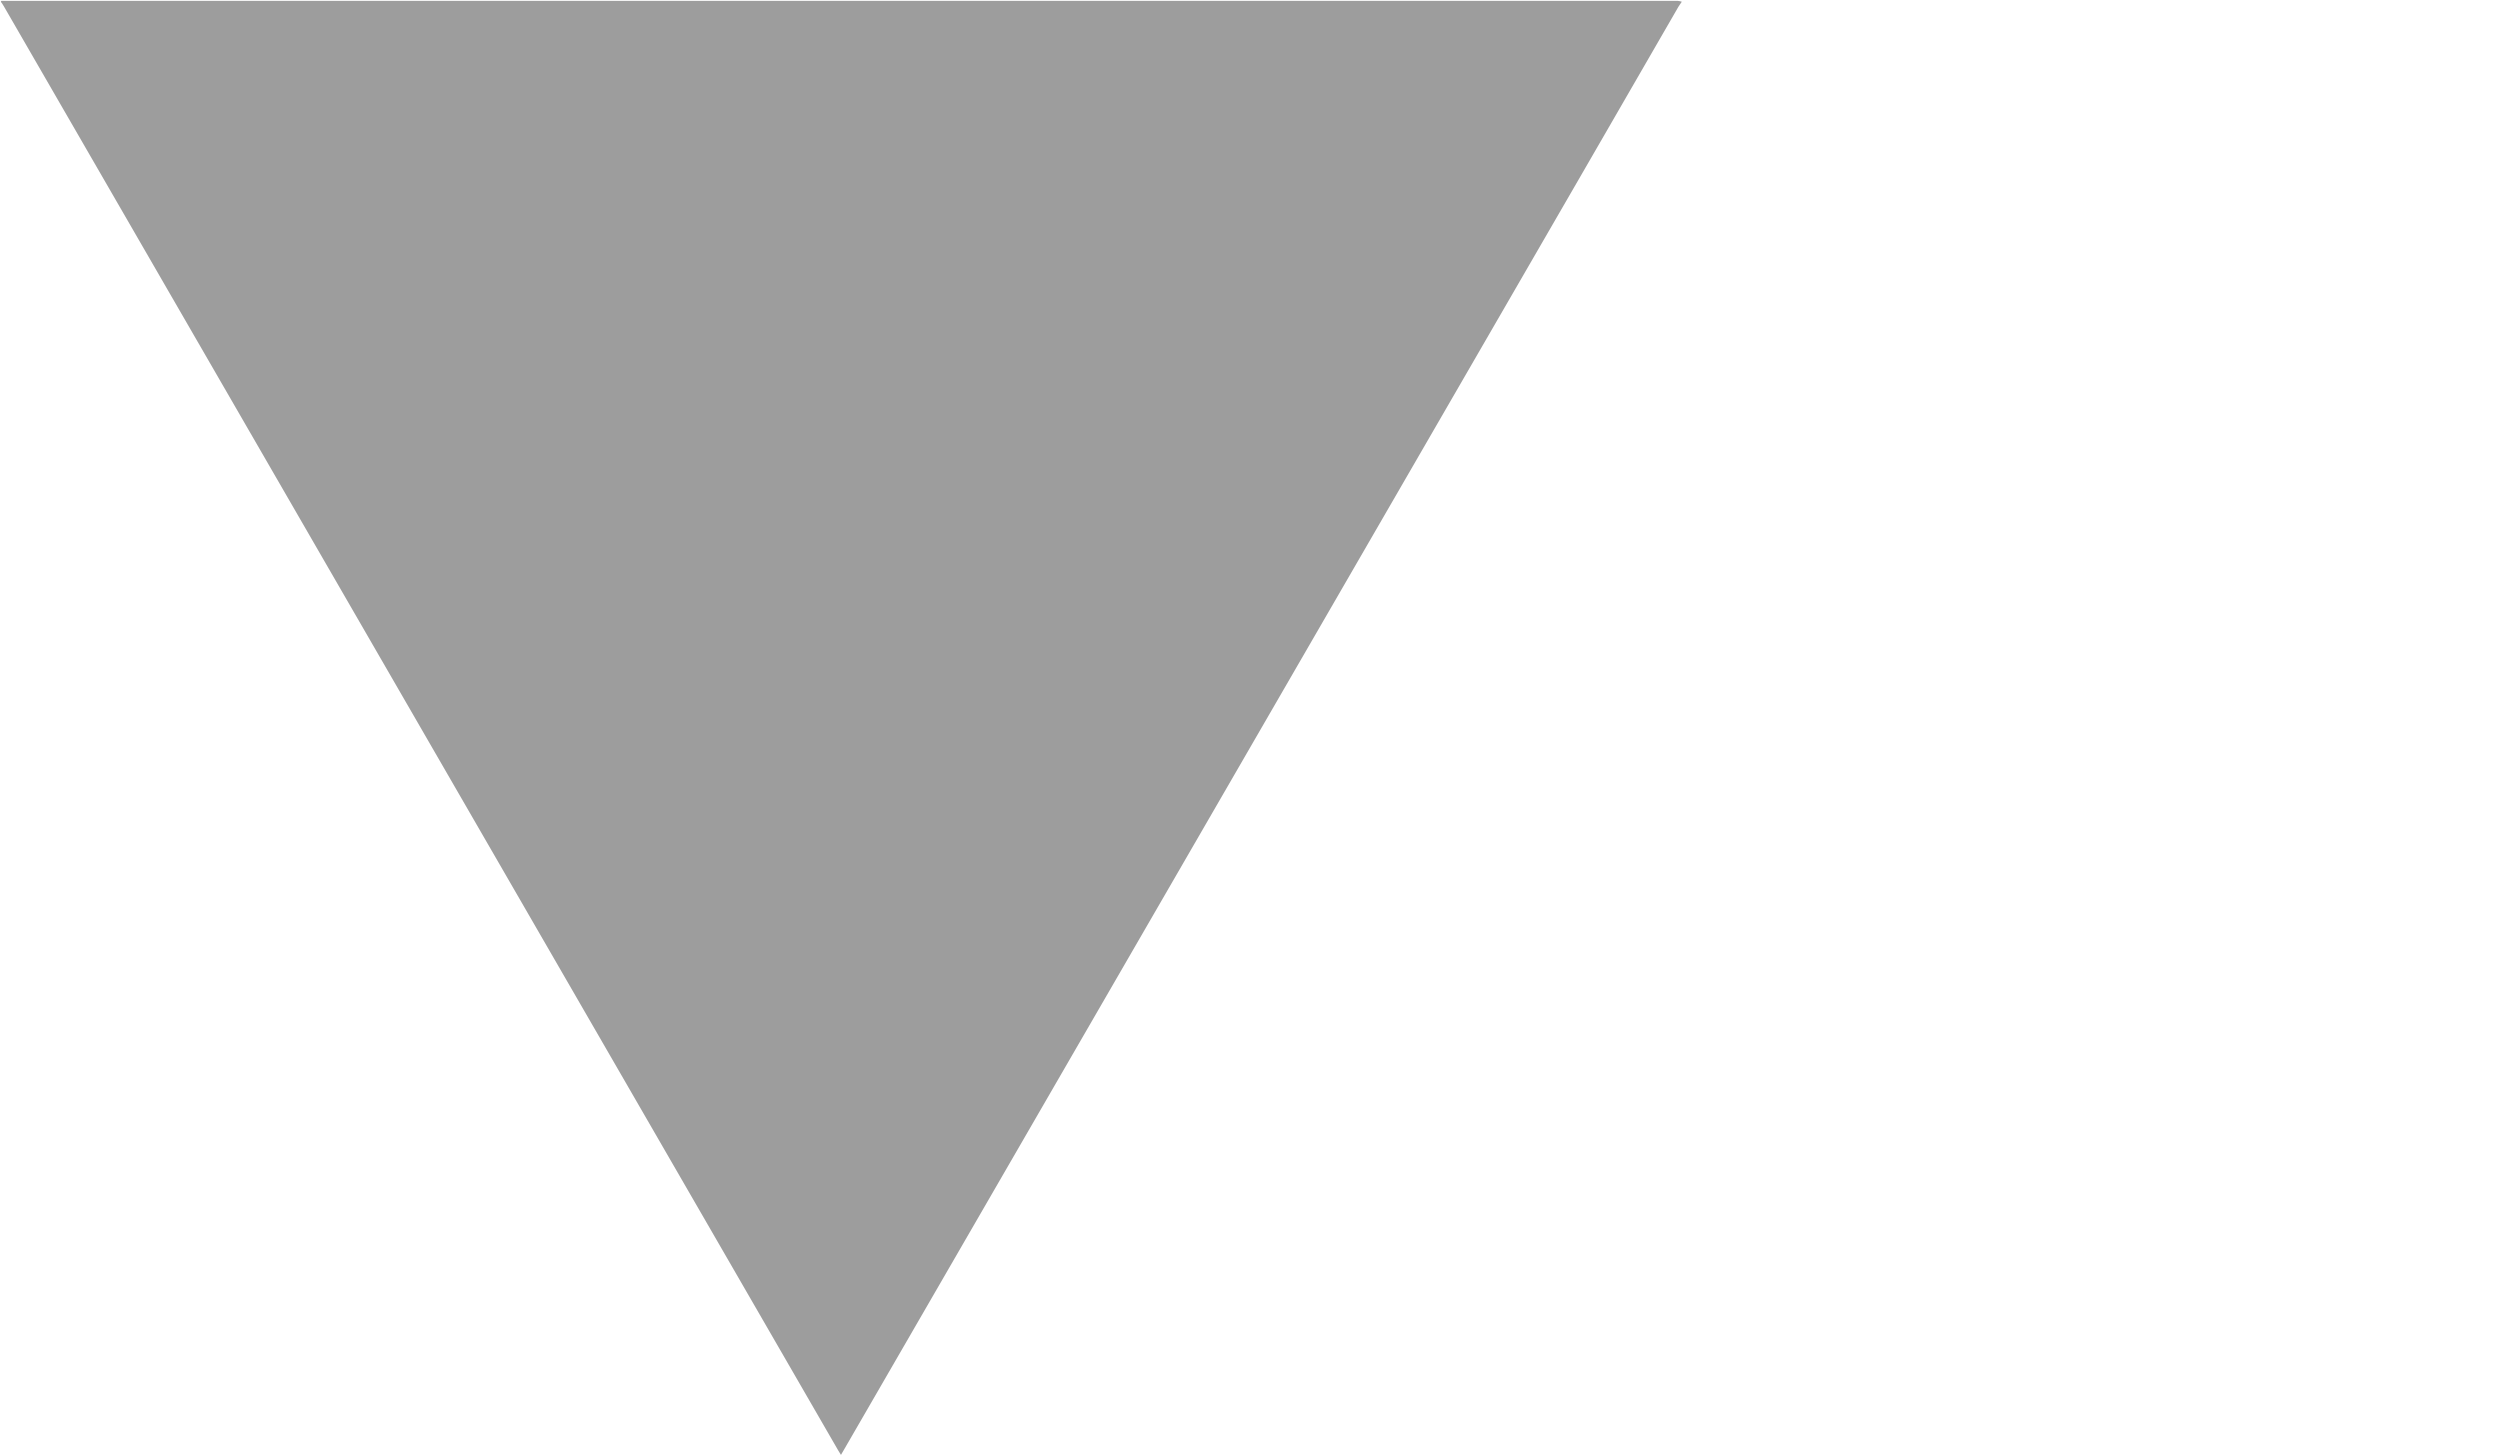 <svg xmlns="http://www.w3.org/2000/svg" width="65.333" height="38.021" viewBox="0 0 65.333 38.021"><path fill="#9D9D9D" d="M43.95.046c-.03.043-.06.085-.087.13l-2.556 4.425c-6.413 11.09-12.827 22.177-19.24 33.265-.026.046-.054.09-.09.155-.03-.048-.054-.084-.075-.122l-10.02-17.343C7.956 13.76 4.03 6.963.102.167.08.125.05.087.023.047.028.036.03.023.035.023c.03-.002.06 0 .09 0h43.723c.034 0 .068.014.103.022z"/></svg>